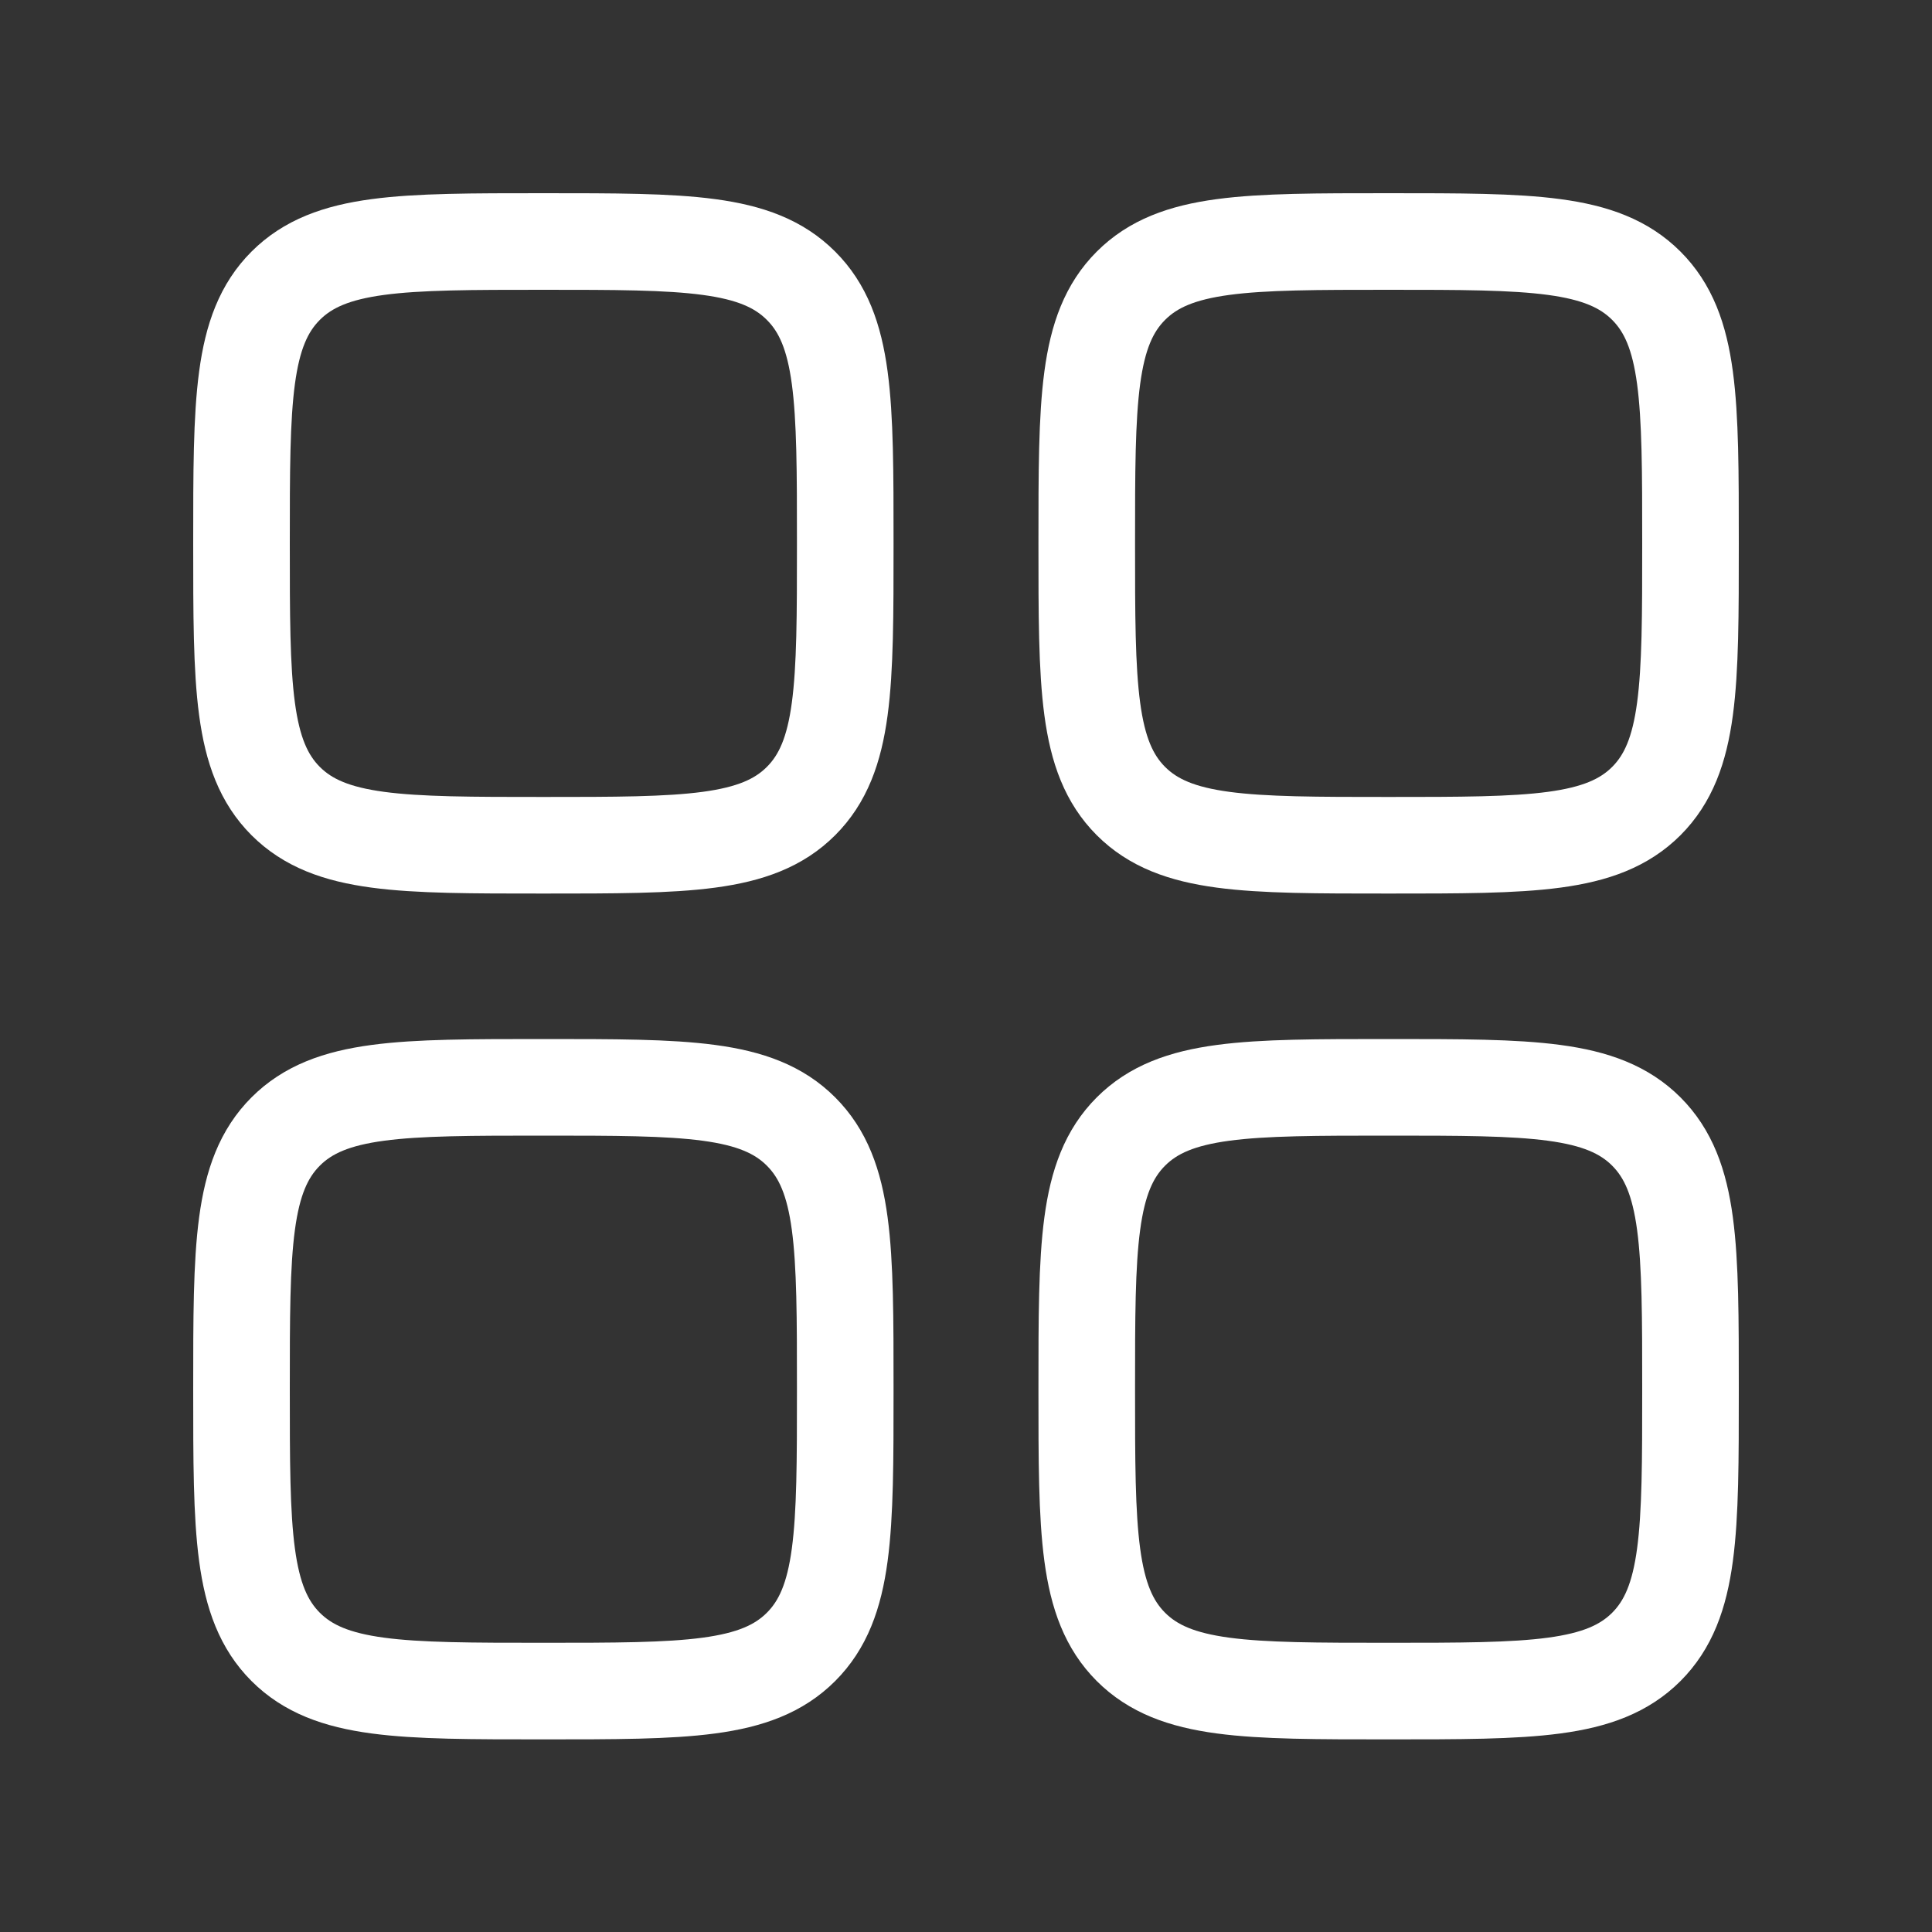 <svg xmlns="http://www.w3.org/2000/svg" width="30" height="30" viewBox="0 0 30 30" fill="none">
  <rect x="0" y="0" width="30" height="30" fill="#333333" stroke="none"/>
  <path d="M3.75 8.438C3.75 6.228 3.75 5.123 4.436 4.437C5.123 3.75 6.228 3.75 8.438 3.75C10.647 3.75 11.752 3.75 12.438 4.437C13.125 5.123 13.125 6.228 13.125 8.438C13.125 10.647 13.125 11.752 12.438 12.439C11.752 13.125 10.647 13.125 8.438 13.125C6.228 13.125 5.123 13.125 4.436 12.439C3.75 11.752 3.75 10.647 3.75 8.438Z" stroke="white" stroke-width="1.5" stroke-linecap="round" stroke-linejoin="round"/>
  <path d="M3.75 21.572C3.75 19.362 3.75 18.257 4.436 17.57C5.123 16.884 6.228 16.884 8.438 16.884C10.647 16.884 11.752 16.884 12.438 17.57C13.125 18.257 13.125 19.362 13.125 21.572C13.125 23.781 13.125 24.886 12.438 25.573C11.752 26.259 10.647 26.259 8.438 26.259C6.228 26.259 5.123 26.259 4.436 25.573C3.75 24.886 3.75 23.781 3.75 21.572Z" stroke="white" stroke-width="1.5" stroke-linecap="round" stroke-linejoin="round"/>
  <path d="M16.875 8.438C16.875 6.228 16.875 5.123 17.561 4.437C18.248 3.75 19.353 3.75 21.562 3.75C23.772 3.75 24.877 3.75 25.564 4.437C26.25 5.123 26.25 6.228 26.25 8.438C26.25 10.647 26.25 11.752 25.564 12.439C24.877 13.125 23.772 13.125 21.562 13.125C19.353 13.125 18.248 13.125 17.561 12.439C16.875 11.752 16.875 10.647 16.875 8.438Z" stroke="white" stroke-width="1.5" stroke-linecap="round" stroke-linejoin="round"/>
  <path d="M16.875 21.572C16.875 19.362 16.875 18.257 17.561 17.57C18.248 16.884 19.353 16.884 21.562 16.884C23.772 16.884 24.877 16.884 25.564 17.57C26.25 18.257 26.25 19.362 26.25 21.572C26.25 23.781 26.25 24.886 25.564 25.573C24.877 26.259 23.772 26.259 21.562 26.259C19.353 26.259 18.248 26.259 17.561 25.573C16.875 24.886 16.875 23.781 16.875 21.572Z" stroke="white" stroke-width="1.5" stroke-linecap="round" stroke-linejoin="round"/>
</svg>